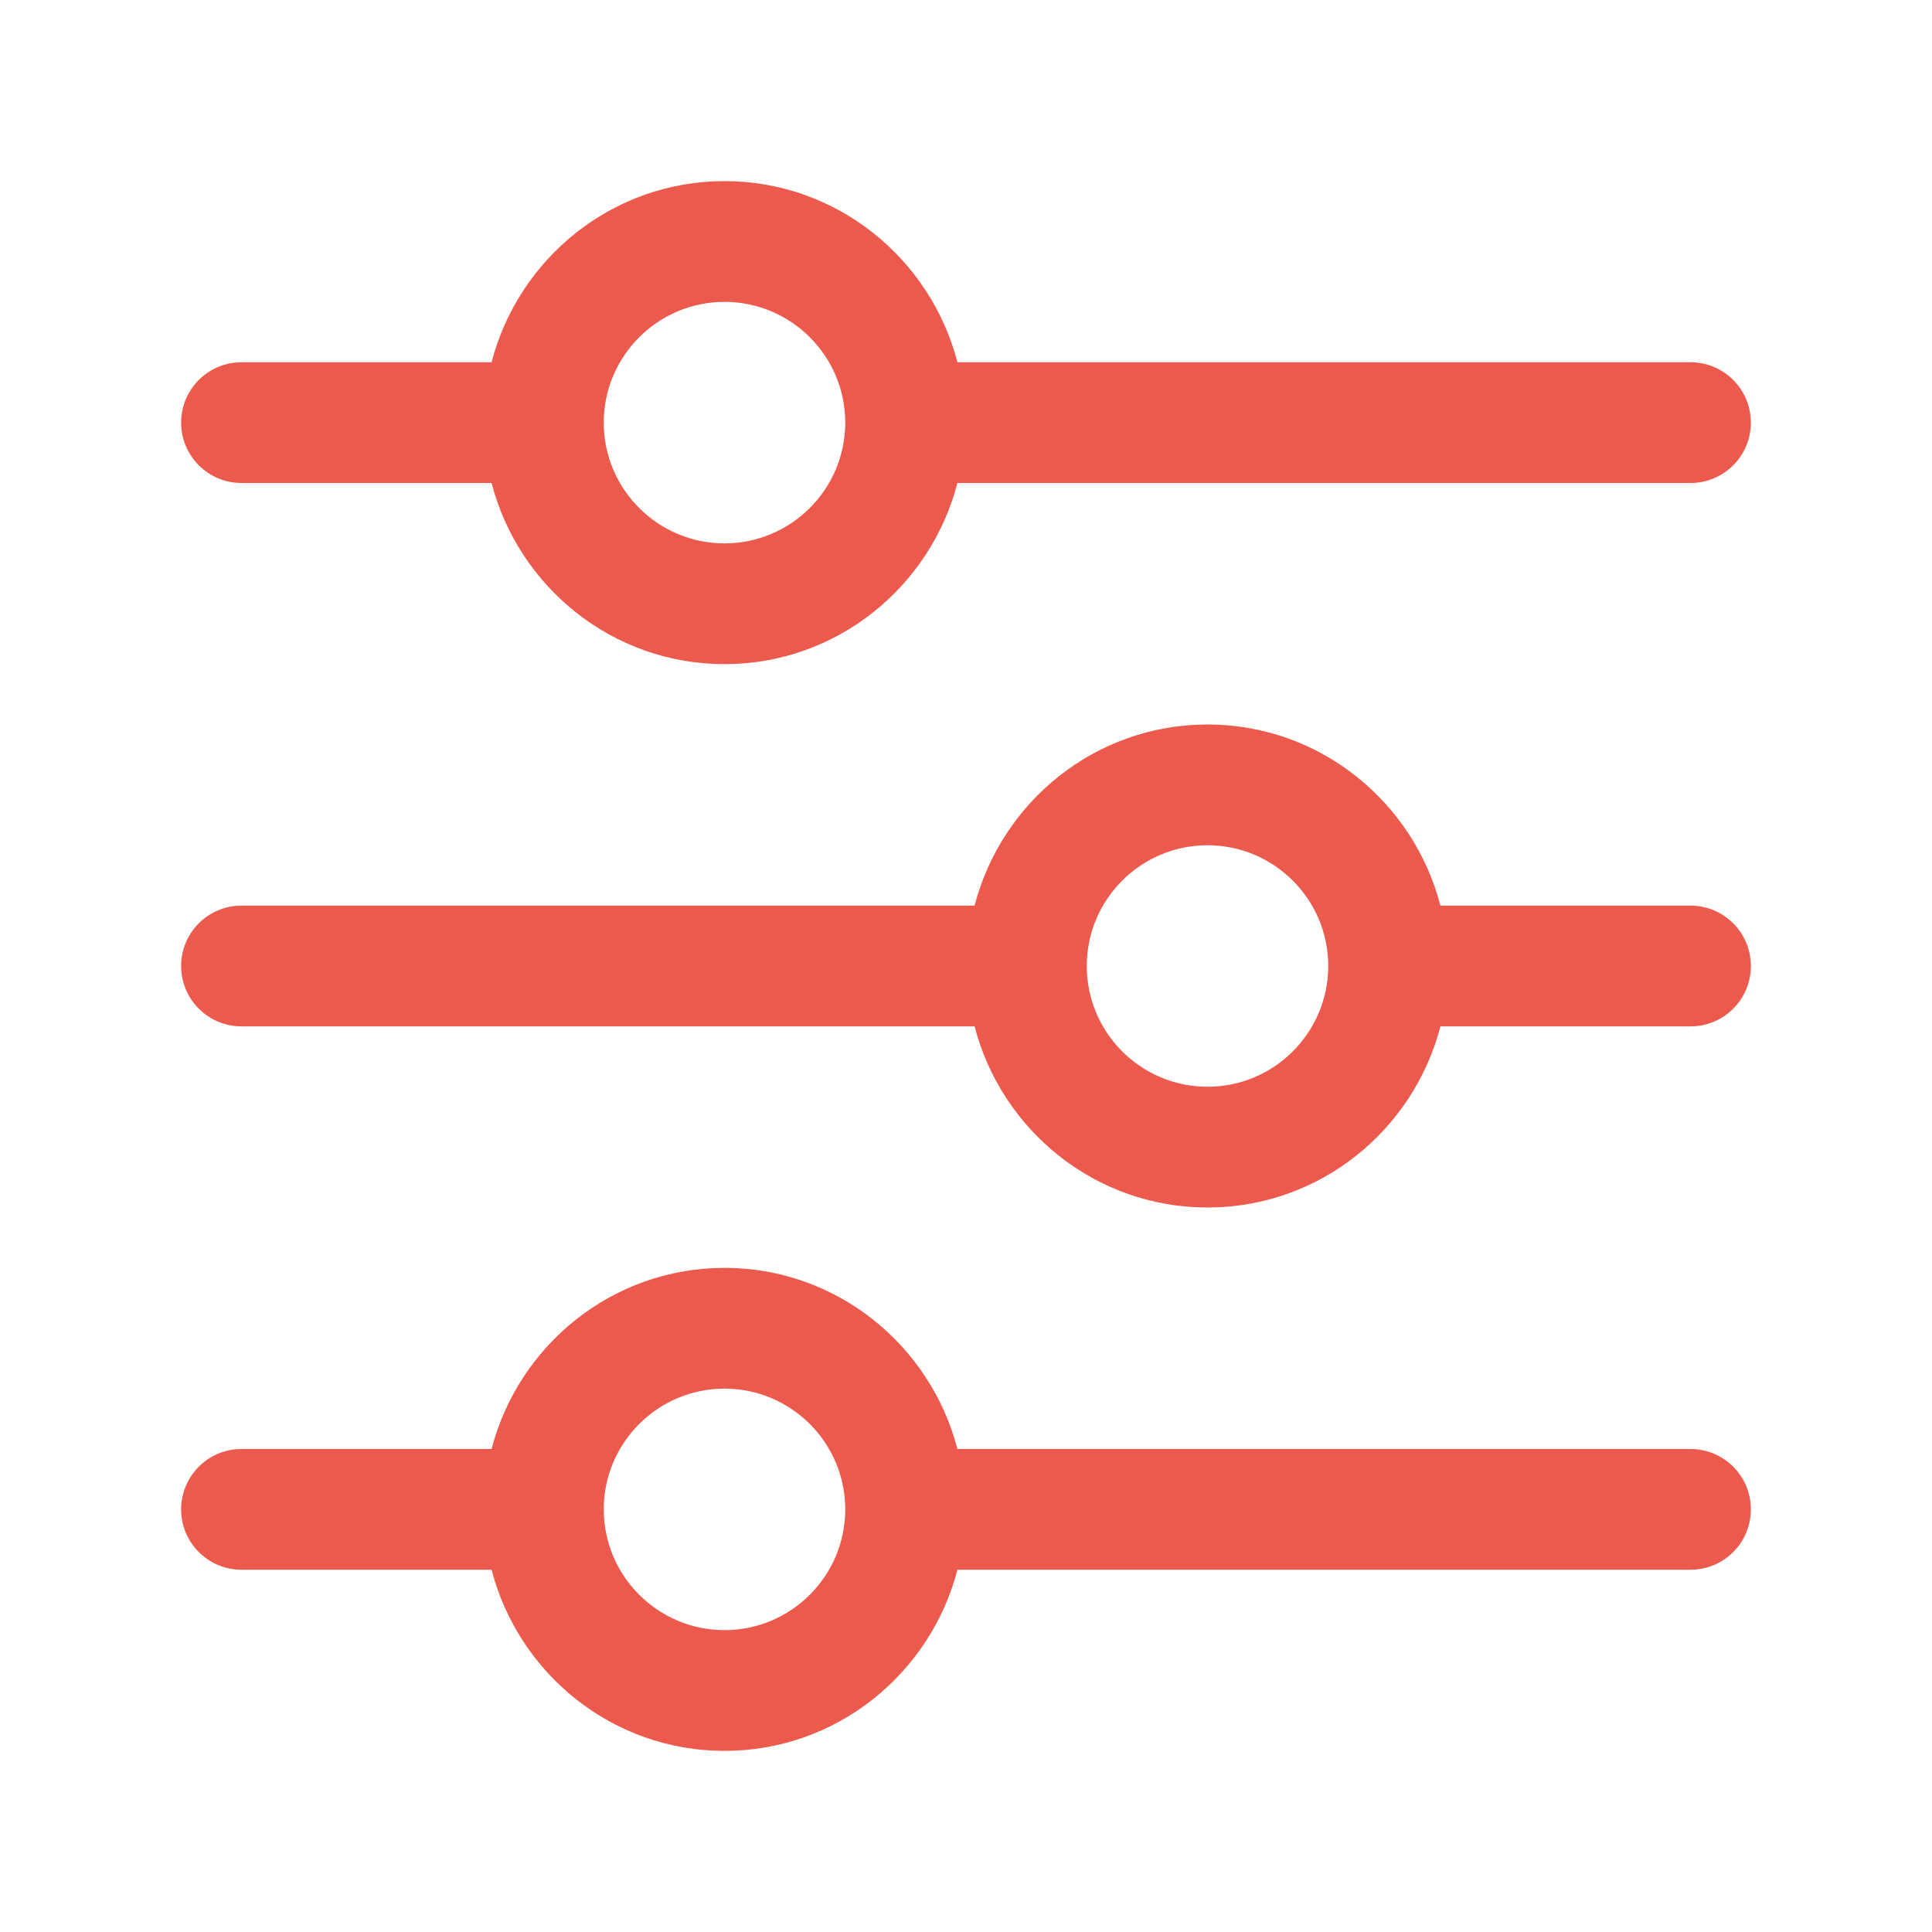 <svg width="64" height="64" viewBox="0 0 64 64" fill="none" xmlns="http://www.w3.org/2000/svg">
<path d="M56 12H31.716C30.822 8.559 27.716 6 24 6C20.284 6 17.178 8.559 16.284 12H8C6.896 12 6 12.896 6 14C6 15.104 6.896 16 8 16H16.284C17.178 19.441 20.284 22 24 22C27.716 22 30.822 19.441 31.716 16H56C57.105 16 58 15.104 58 14C58 12.896 57.105 12 56 12ZM24 18C21.794 18 20 16.206 20 14C20 11.794 21.794 10 24 10C26.206 10 28 11.794 28 14C28 16.206 26.206 18 24 18ZM56 30H47.716C46.822 26.559 43.717 24 40 24C36.283 24 33.178 26.559 32.284 30H8C6.896 30 6 30.895 6 32C6 33.105 6.896 34 8 34H32.284C33.178 37.441 36.283 40 40 40C43.717 40 46.822 37.441 47.716 34H56C57.105 34 58 33.105 58 32C58 30.895 57.105 30 56 30ZM40 36C37.794 36 36 34.206 36 32C36 29.794 37.794 28 40 28C42.206 28 44 29.794 44 32C44 34.206 42.206 36 40 36ZM56 48H31.716C30.822 44.559 27.716 42 24 42C20.284 42 17.178 44.559 16.284 48H8C6.896 48 6 48.895 6 50C6 51.105 6.896 52 8 52H16.284C17.178 55.441 20.284 58 24 58C27.716 58 30.822 55.441 31.716 52H56C57.105 52 58 51.105 58 50C58 48.895 57.105 48 56 48ZM24 54C21.794 54 20 52.206 20 50C20 47.794 21.794 46 24 46C26.206 46 28 47.794 28 50C28 52.206 26.206 54 24 54Z" fill="#EB5A4D"/>
</svg>
